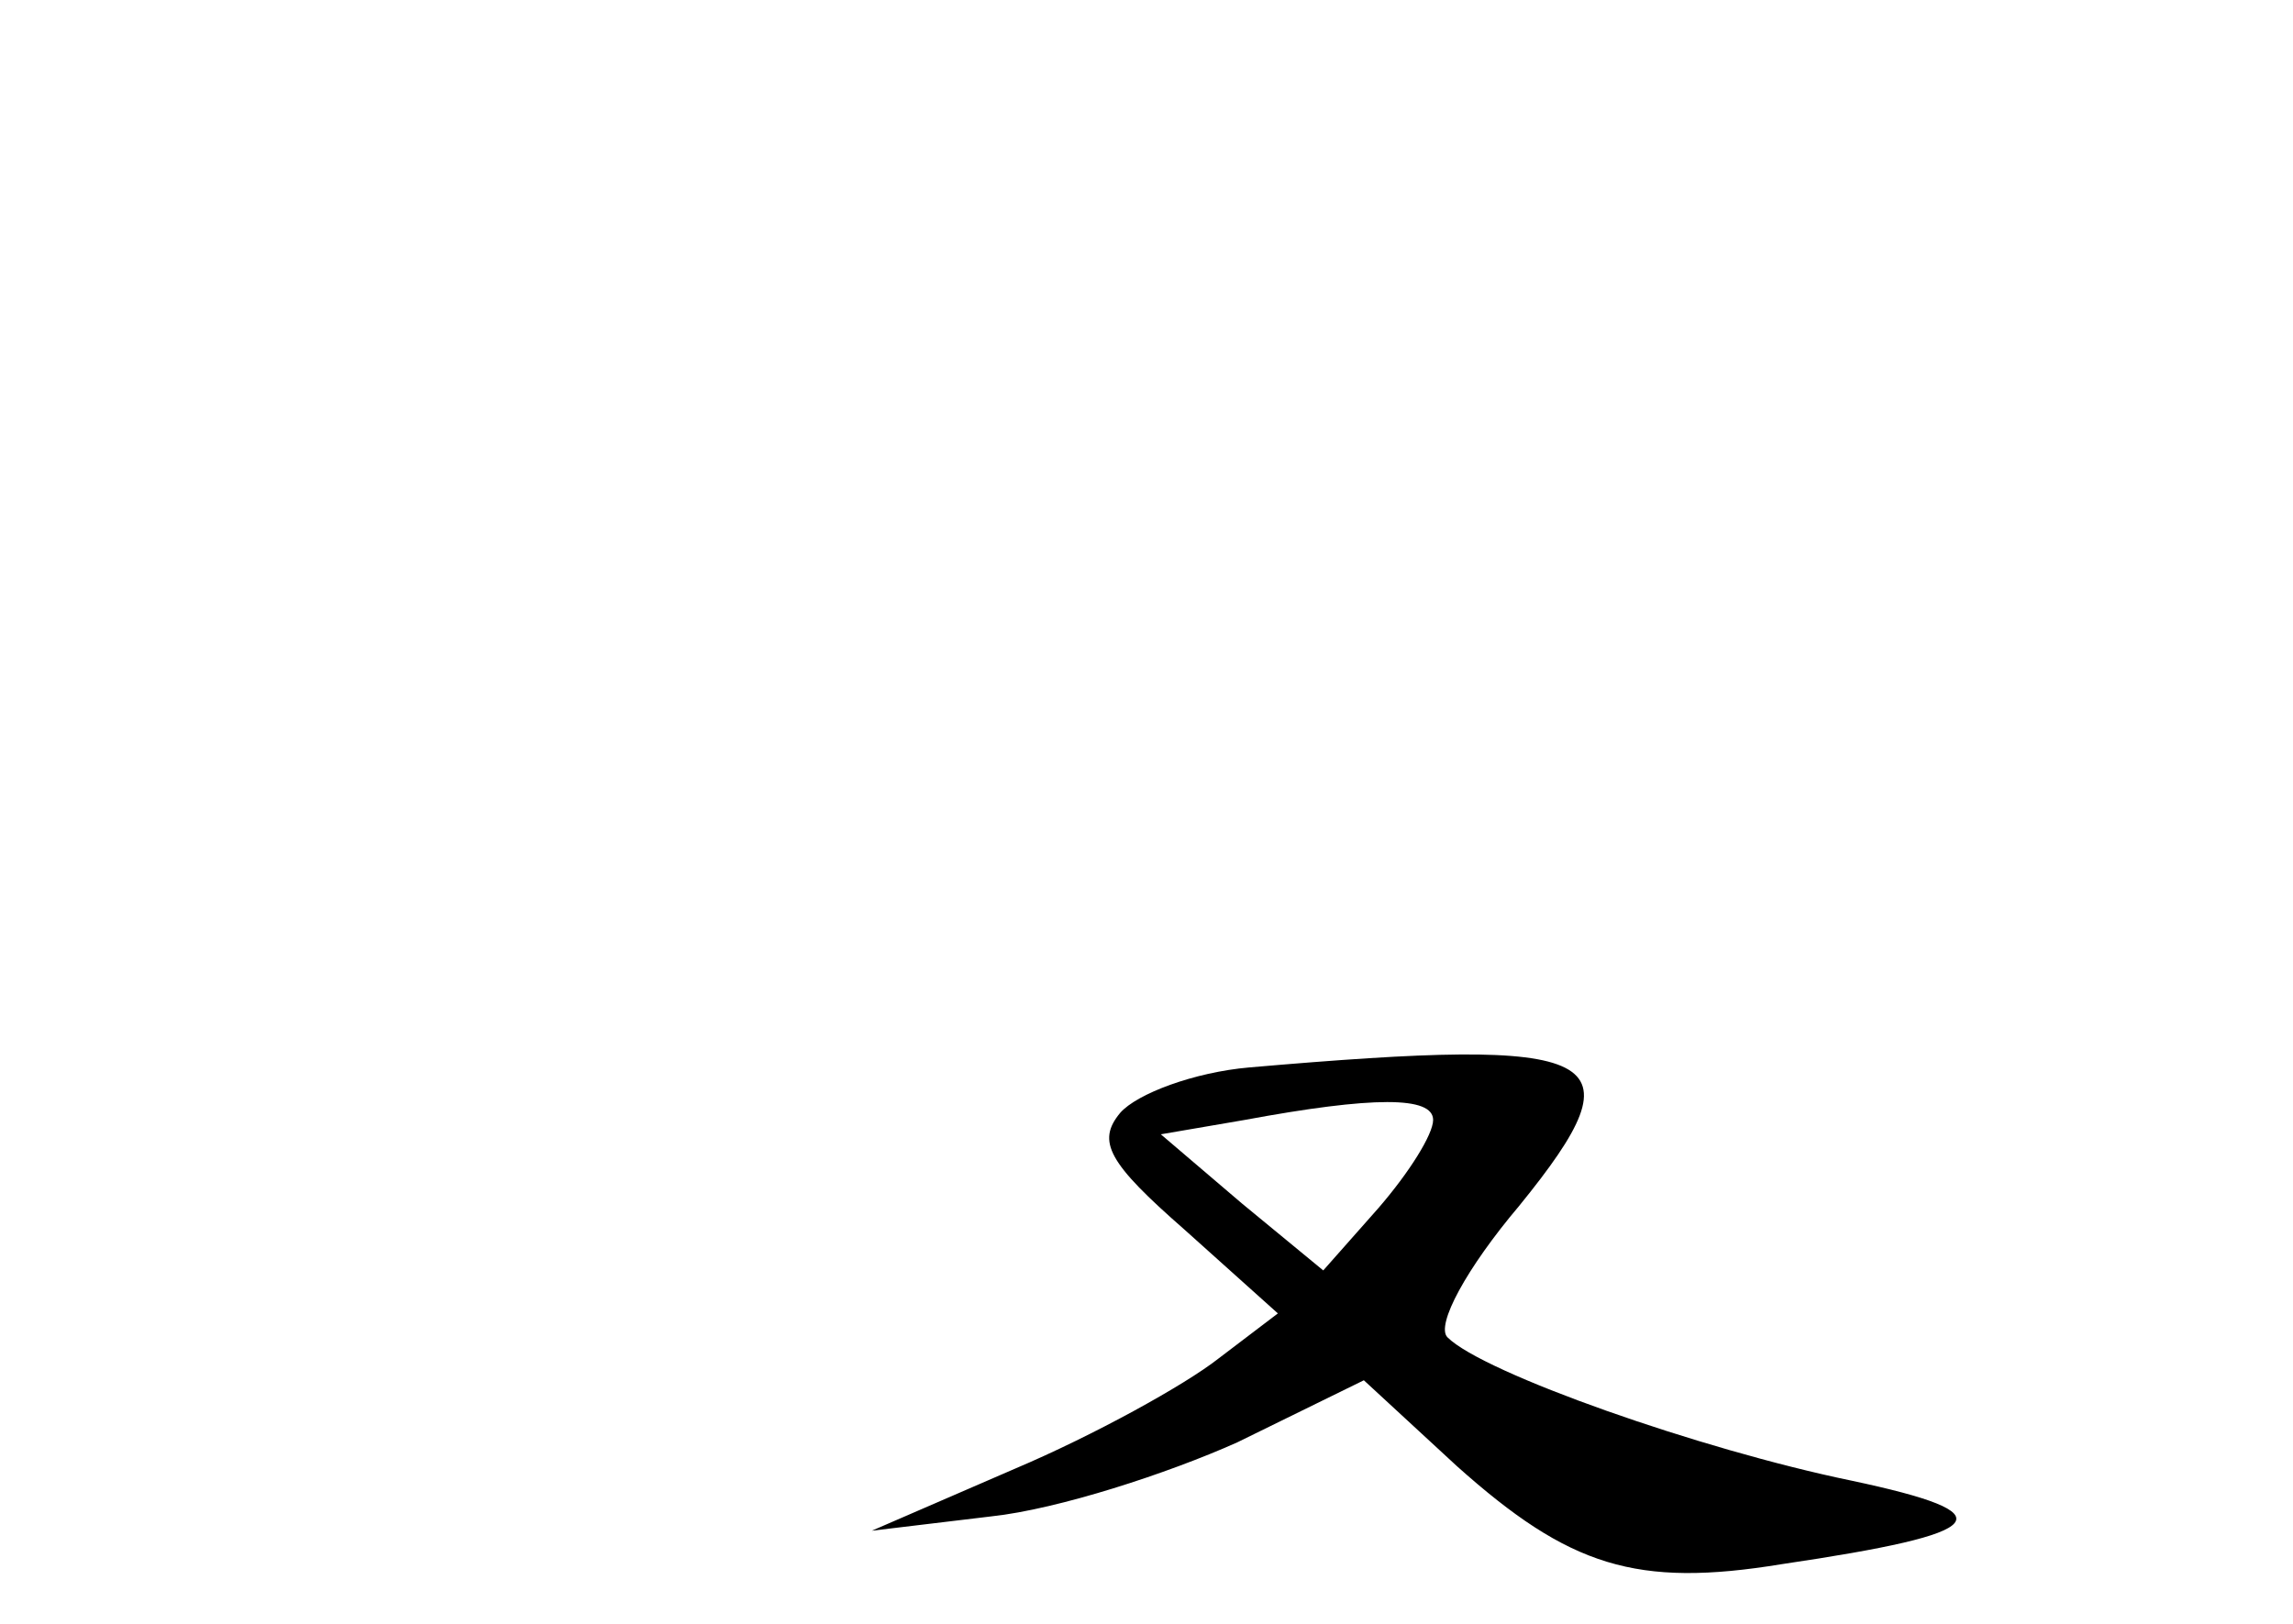 <?xml version="1.0" standalone="no"?>
<!DOCTYPE svg PUBLIC "-//W3C//DTD SVG 20010904//EN"
 "http://www.w3.org/TR/2001/REC-SVG-20010904/DTD/svg10.dtd">
<svg version="1.0" xmlns="http://www.w3.org/2000/svg"
 width="96pt" height="68pt" viewBox="0 0 96 68"
 preserveAspectRatio="xMidYMid meet">
<g transform="translate(0,68) scale(0.1,-0.1)"
fill="#000000" stroke="none">
<path d="M523 233 c-23 -2 -47 -11 -54 -19 -10 -12 -5 -21 27 -49 l39 -35 -25
-19 c-14 -11 -52 -32 -85 -46 l-60 -26 50 6 c28 3 74 18 103 31 l53 26 39 -36
c47 -42 75 -51 136 -41 88 13 95 21 29 35 -63 13 -154 45 -169 60 -5 5 8 29
30 55 52 64 37 71 -113 58z m77 -22 c0 -6 -10 -22 -23 -37 l-23 -26 -34 28
-34 29 35 6 c54 10 79 10 79 0z"/>
</g>
</svg>
